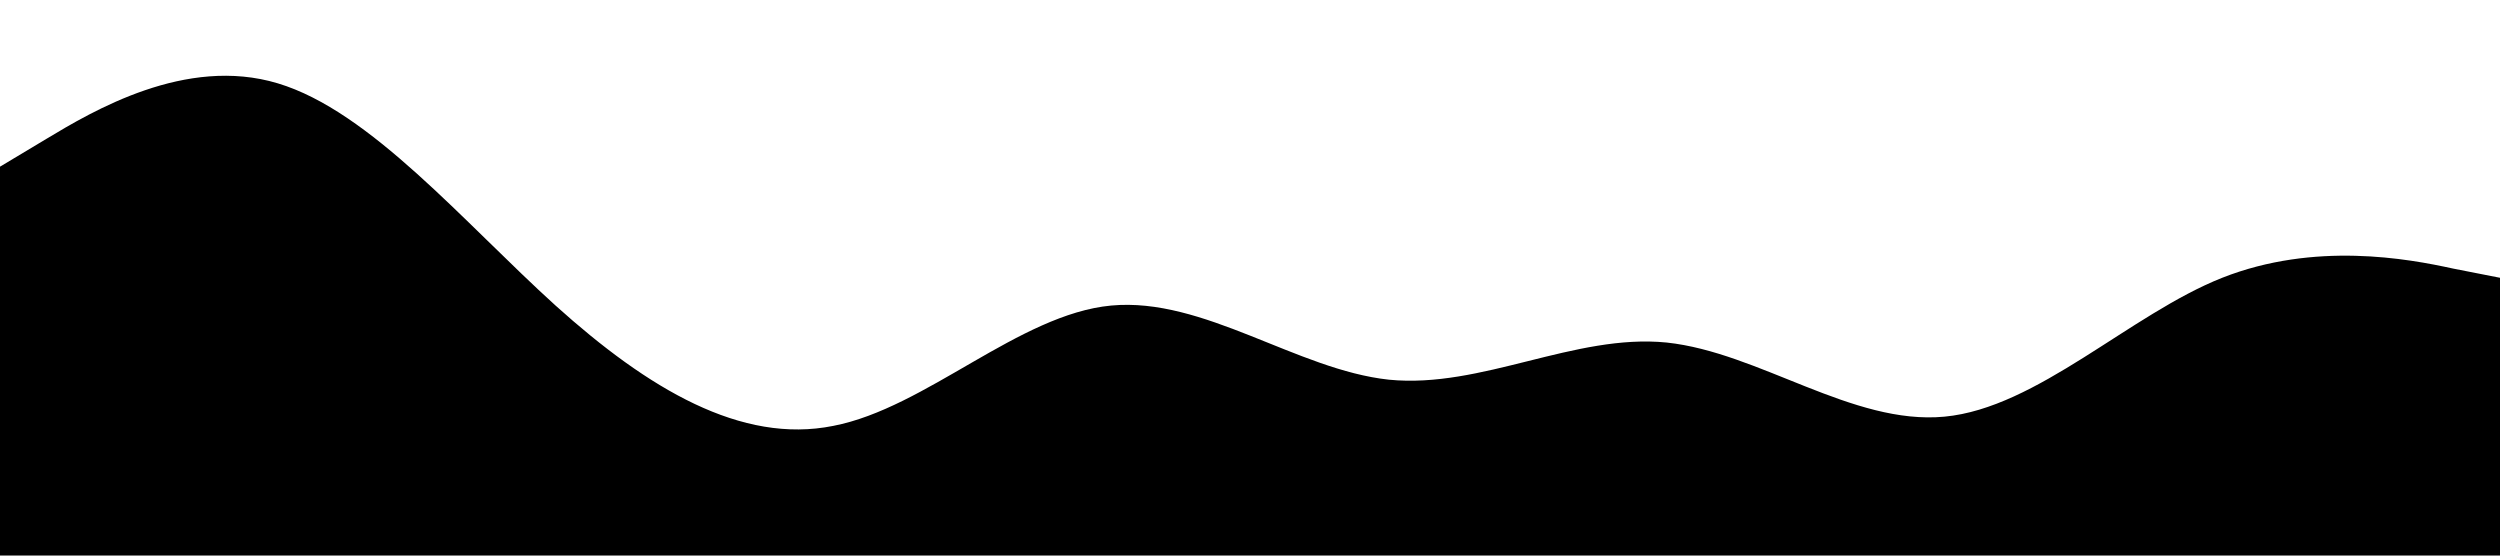 <?xml version="1.0" standalone="no"?><svg xmlns="http://www.w3.org/2000/svg" viewBox="0 0 1440 320"><path fill="#00000" fill-opacity="1" d="M0,96L26.7,80C53.3,64,107,32,160,48C213.3,64,267,128,320,176C373.3,224,427,256,480,245.3C533.3,235,587,181,640,176C693.3,171,747,213,800,218.7C853.3,224,907,192,960,197.3C1013.3,203,1067,245,1120,240C1173.3,235,1227,181,1280,160C1333.3,139,1387,149,1413,154.7L1440,160L1440,320L1413.3,320C1386.7,320,1333,320,1280,320C1226.7,320,1173,320,1120,320C1066.7,320,1013,320,960,320C906.7,320,853,320,800,320C746.7,320,693,320,640,320C586.7,320,533,320,480,320C426.7,320,373,320,320,320C266.7,320,213,320,160,320C106.7,320,53,320,27,320L0,320Z"></path></svg>